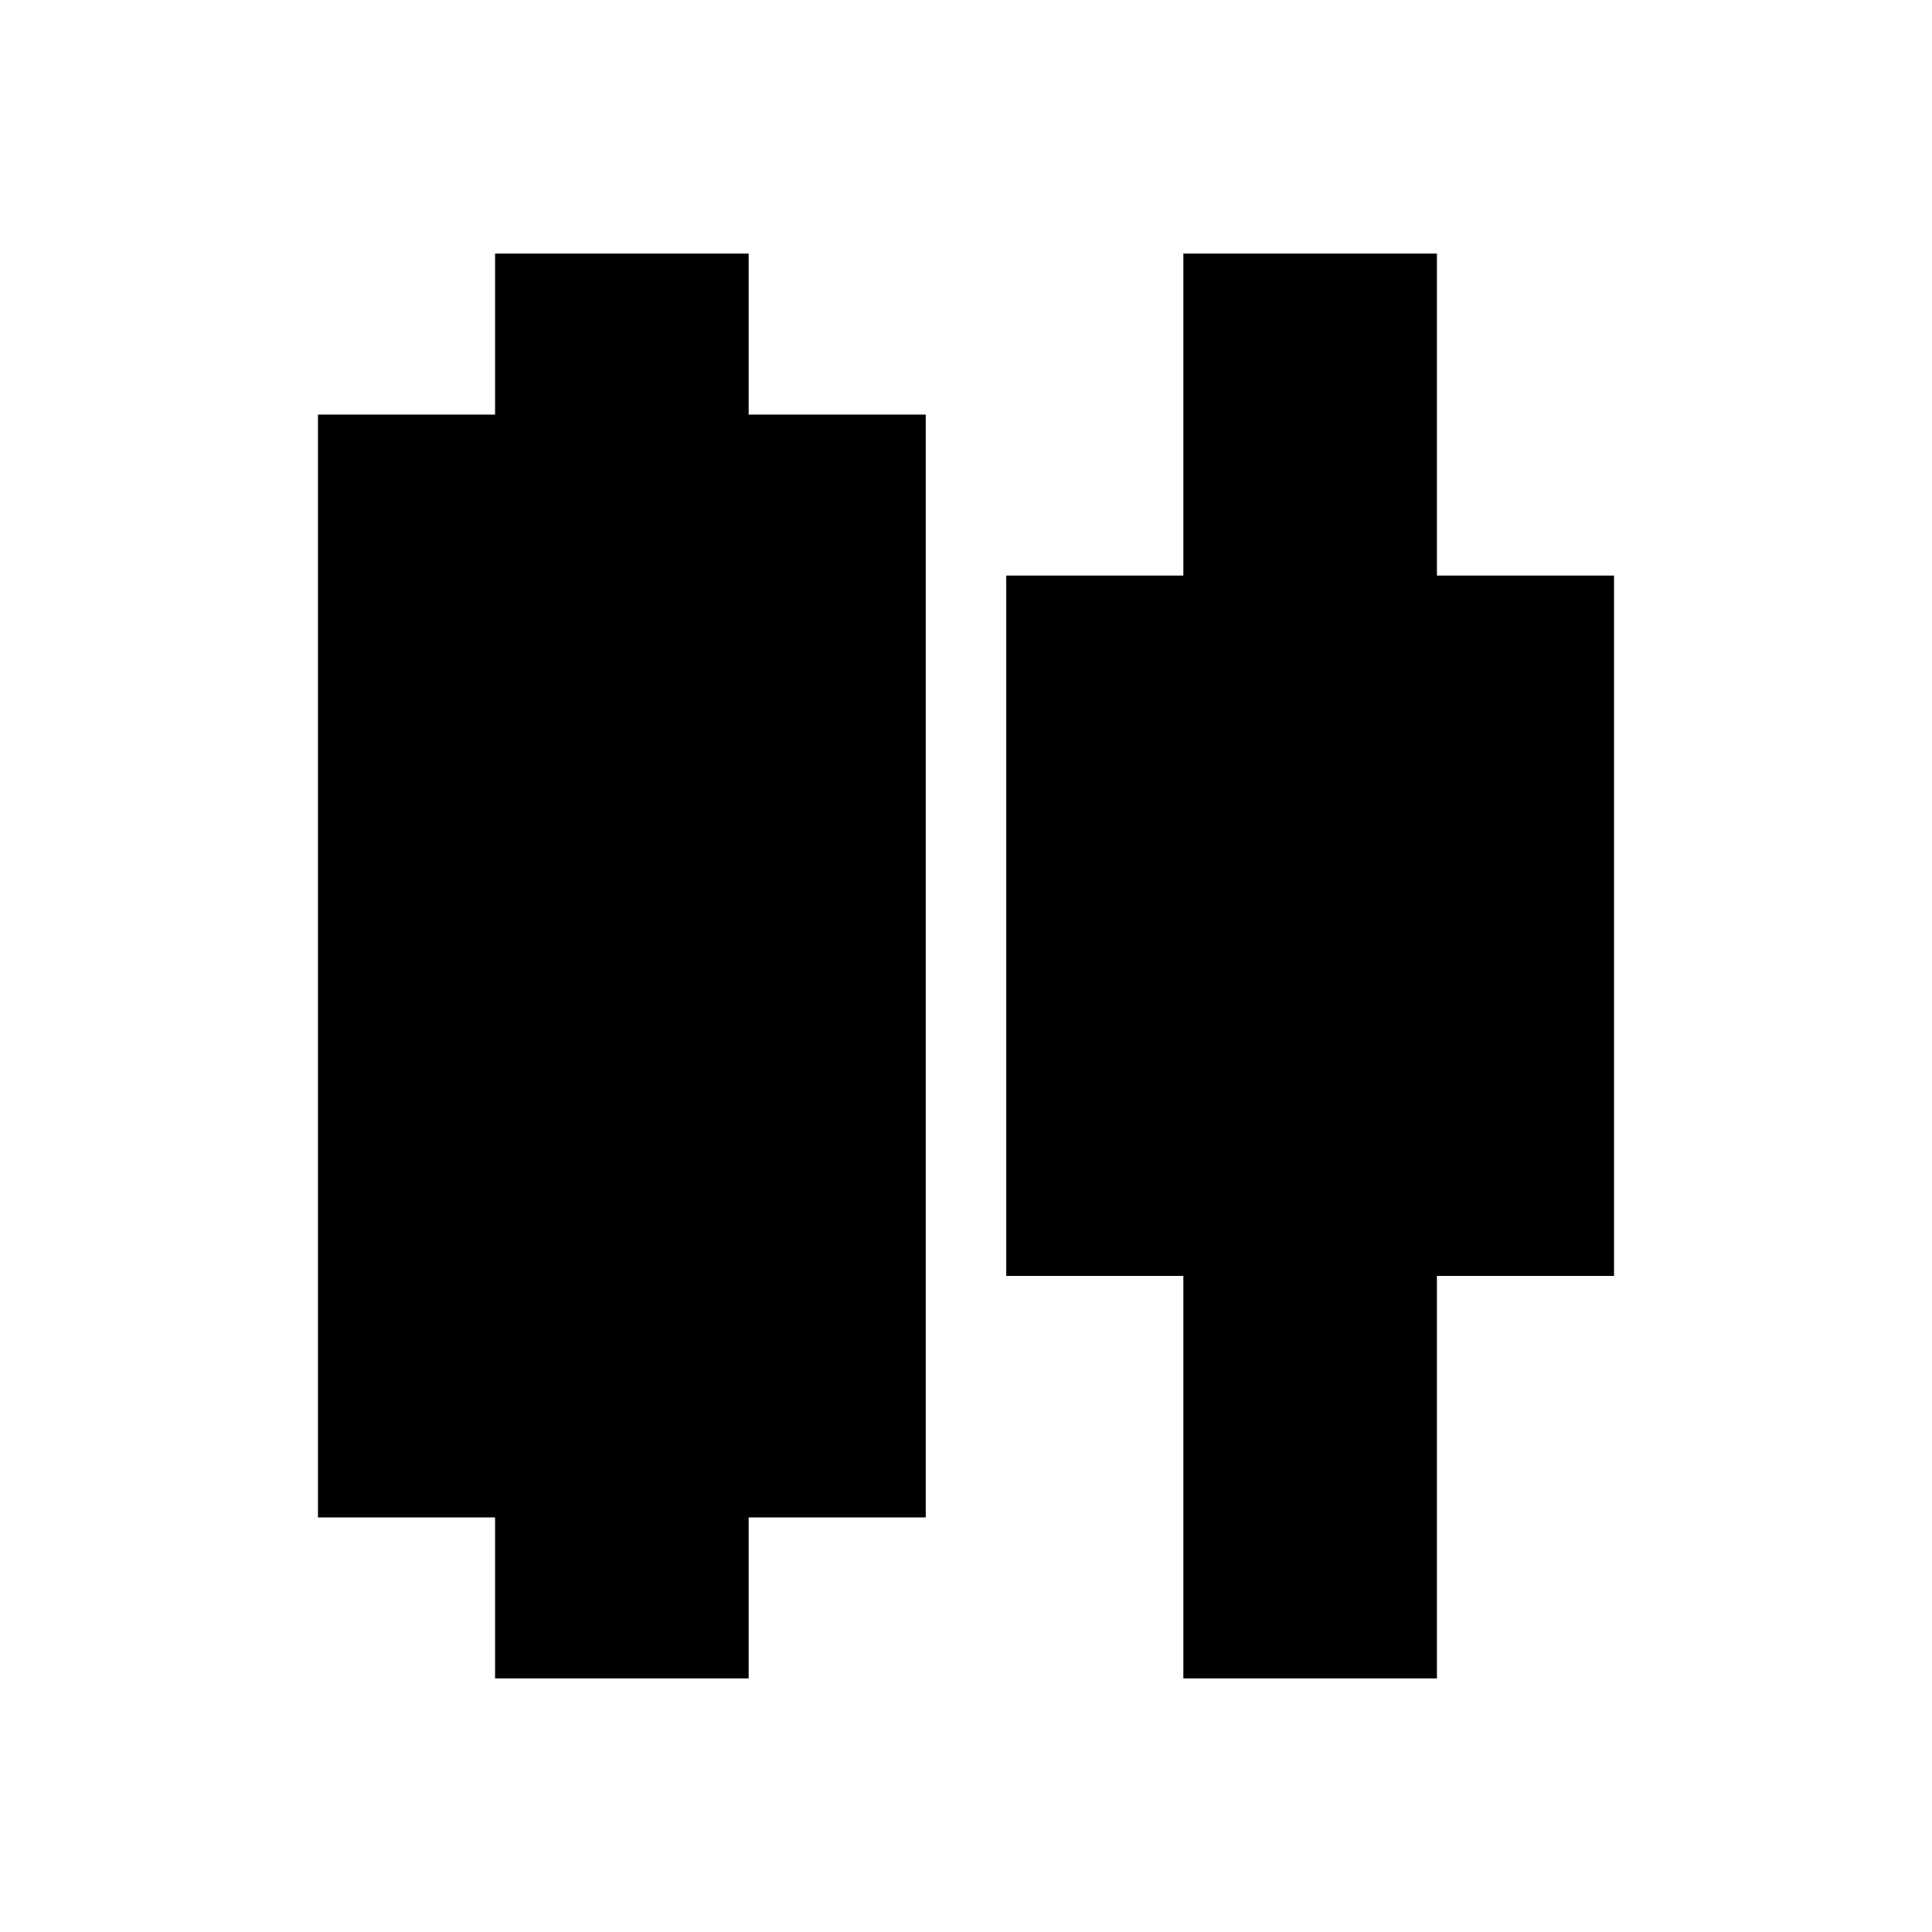 <svg xmlns="http://www.w3.org/2000/svg" height="24" viewBox="0 -960 960 960" width="24"><path d="M246-126v-80h-88v-548h88v-80h126v80h88v548h-88v80H246Zm342 0v-200h-88v-348h88v-160h126v160h88v348h-88v200H588Z"/></svg>